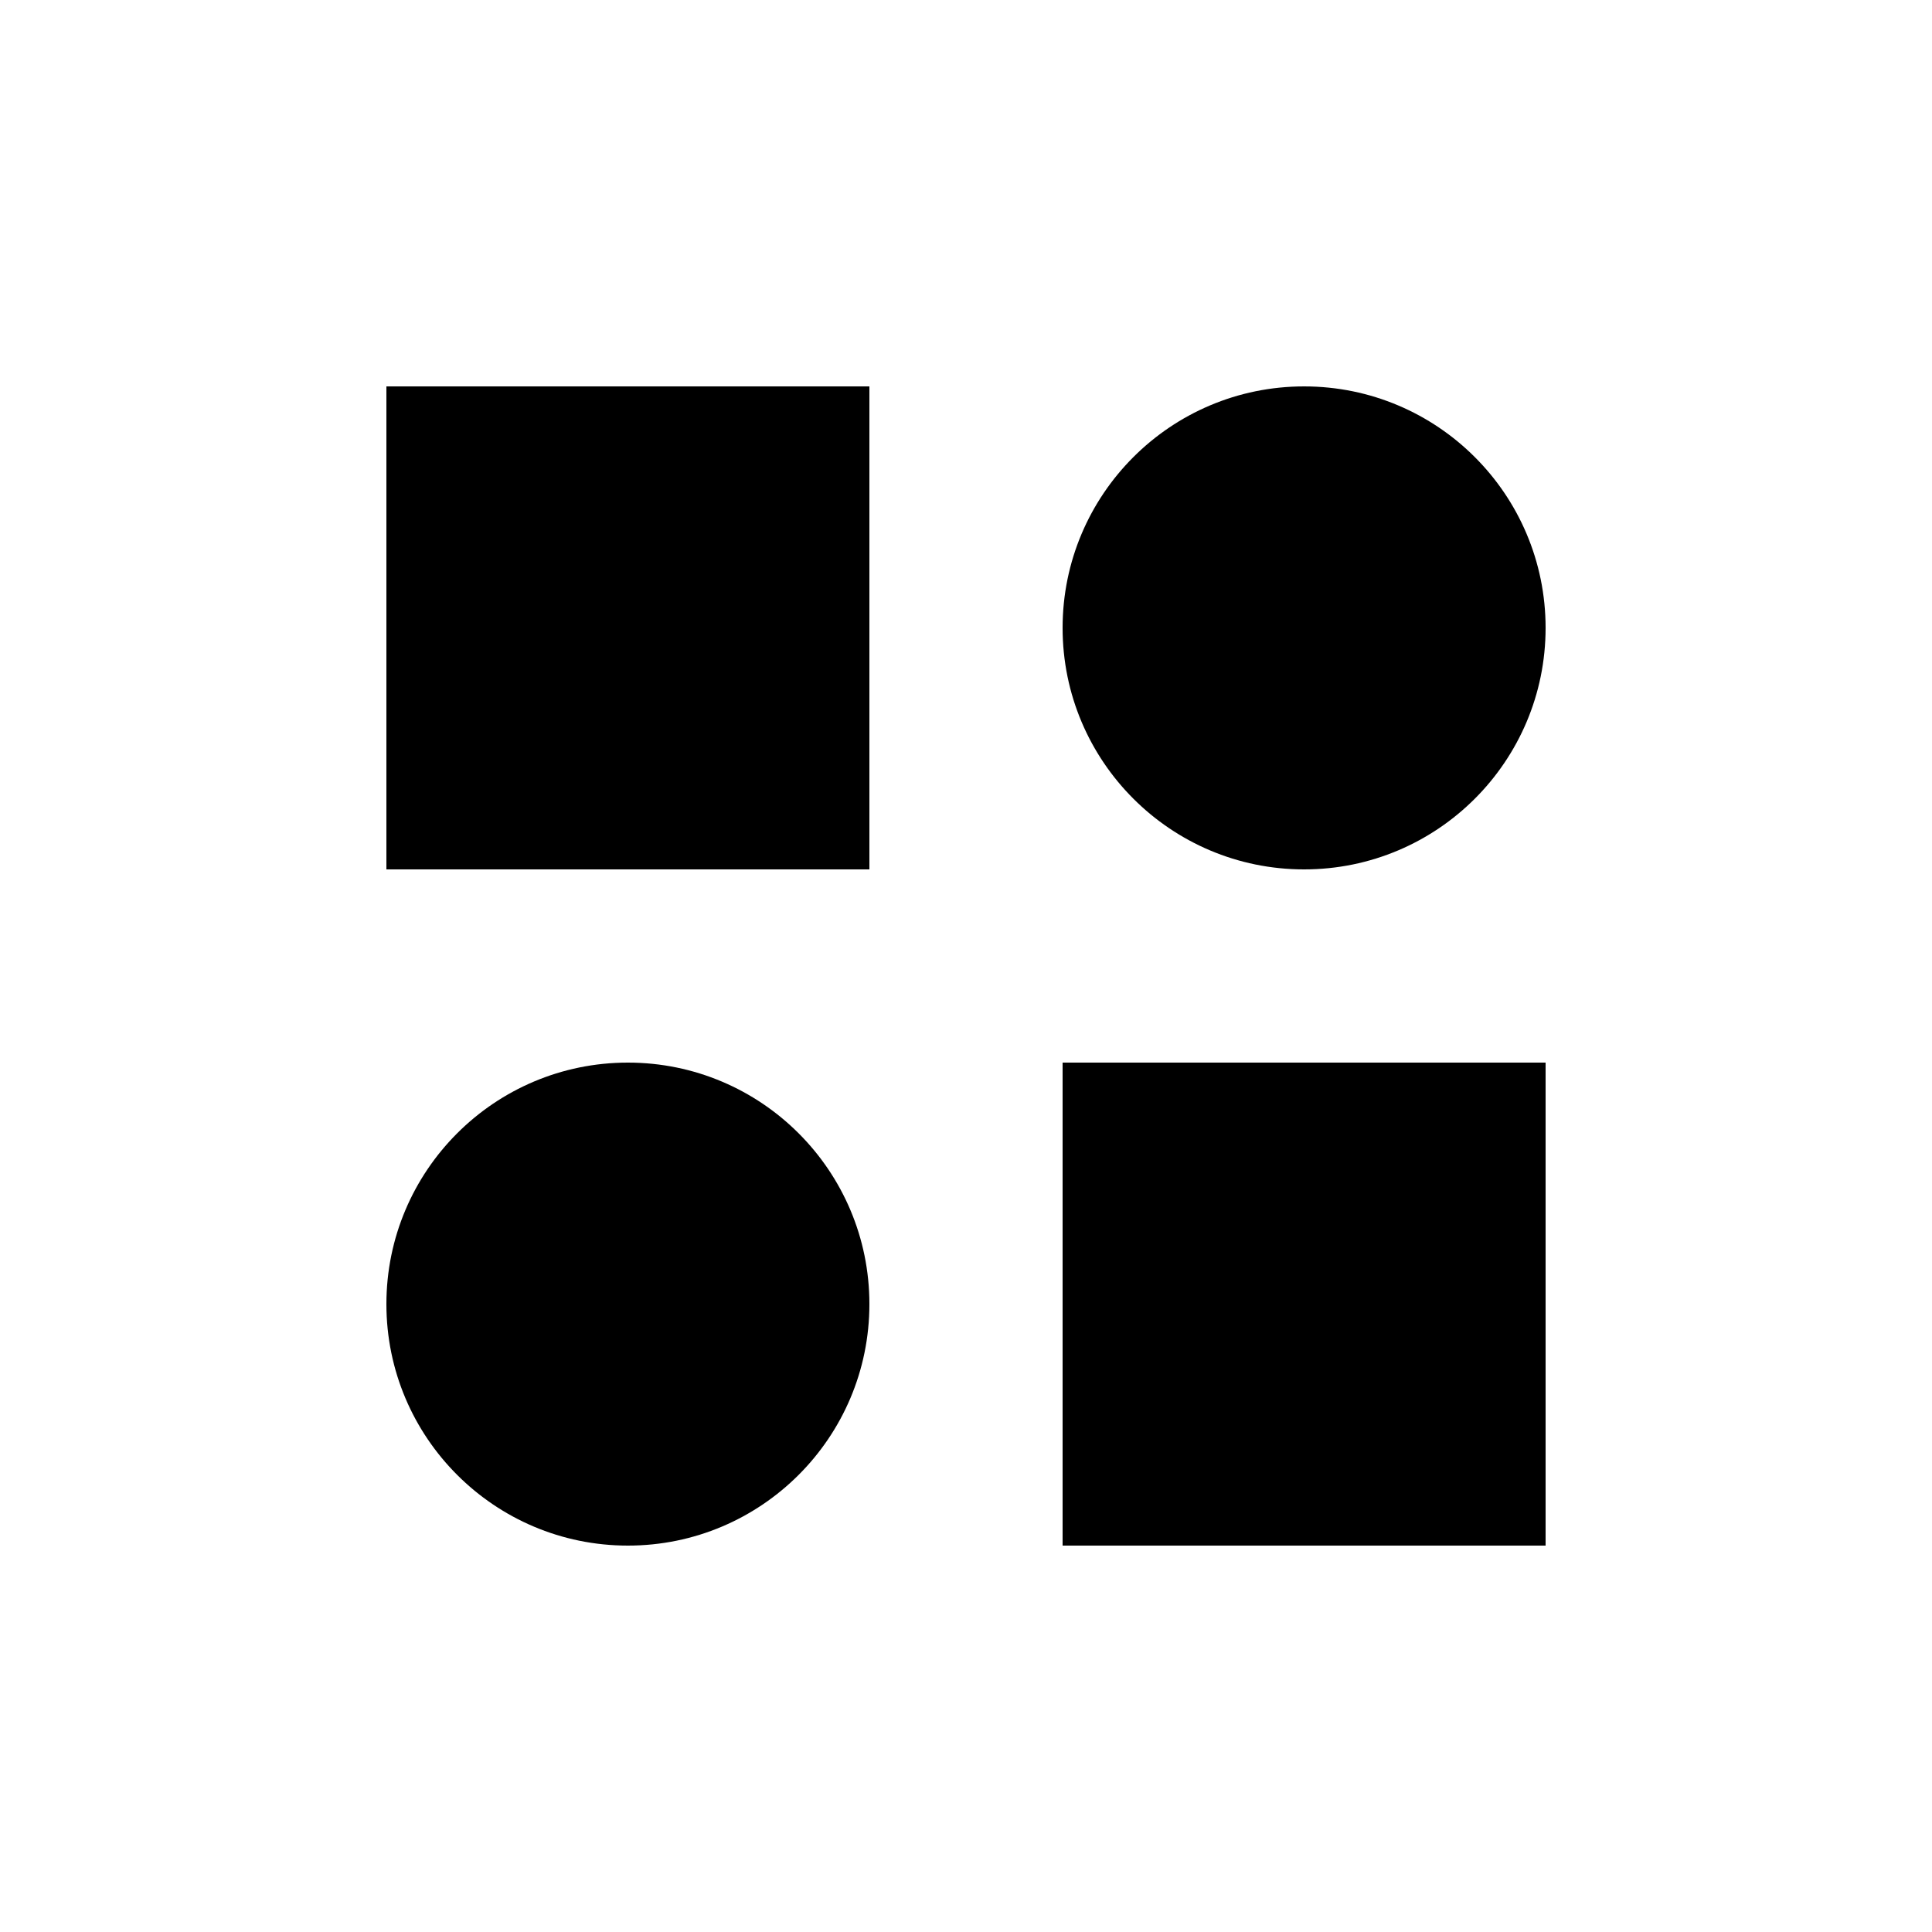 <svg width="500" height="500" viewBox="0 0 500 500" fill="none" xmlns="http://www.w3.org/2000/svg">
<rect x="100" y="100" width="125" height="125" fill="black"/>
<circle cx="337.5" cy="162.5" r="62.5" fill="black"/>
<rect x="275" y="275" width="125" height="125" fill="black"/>
<circle cx="162.5" cy="337.5" r="62.5" fill="black"/>
</svg>
